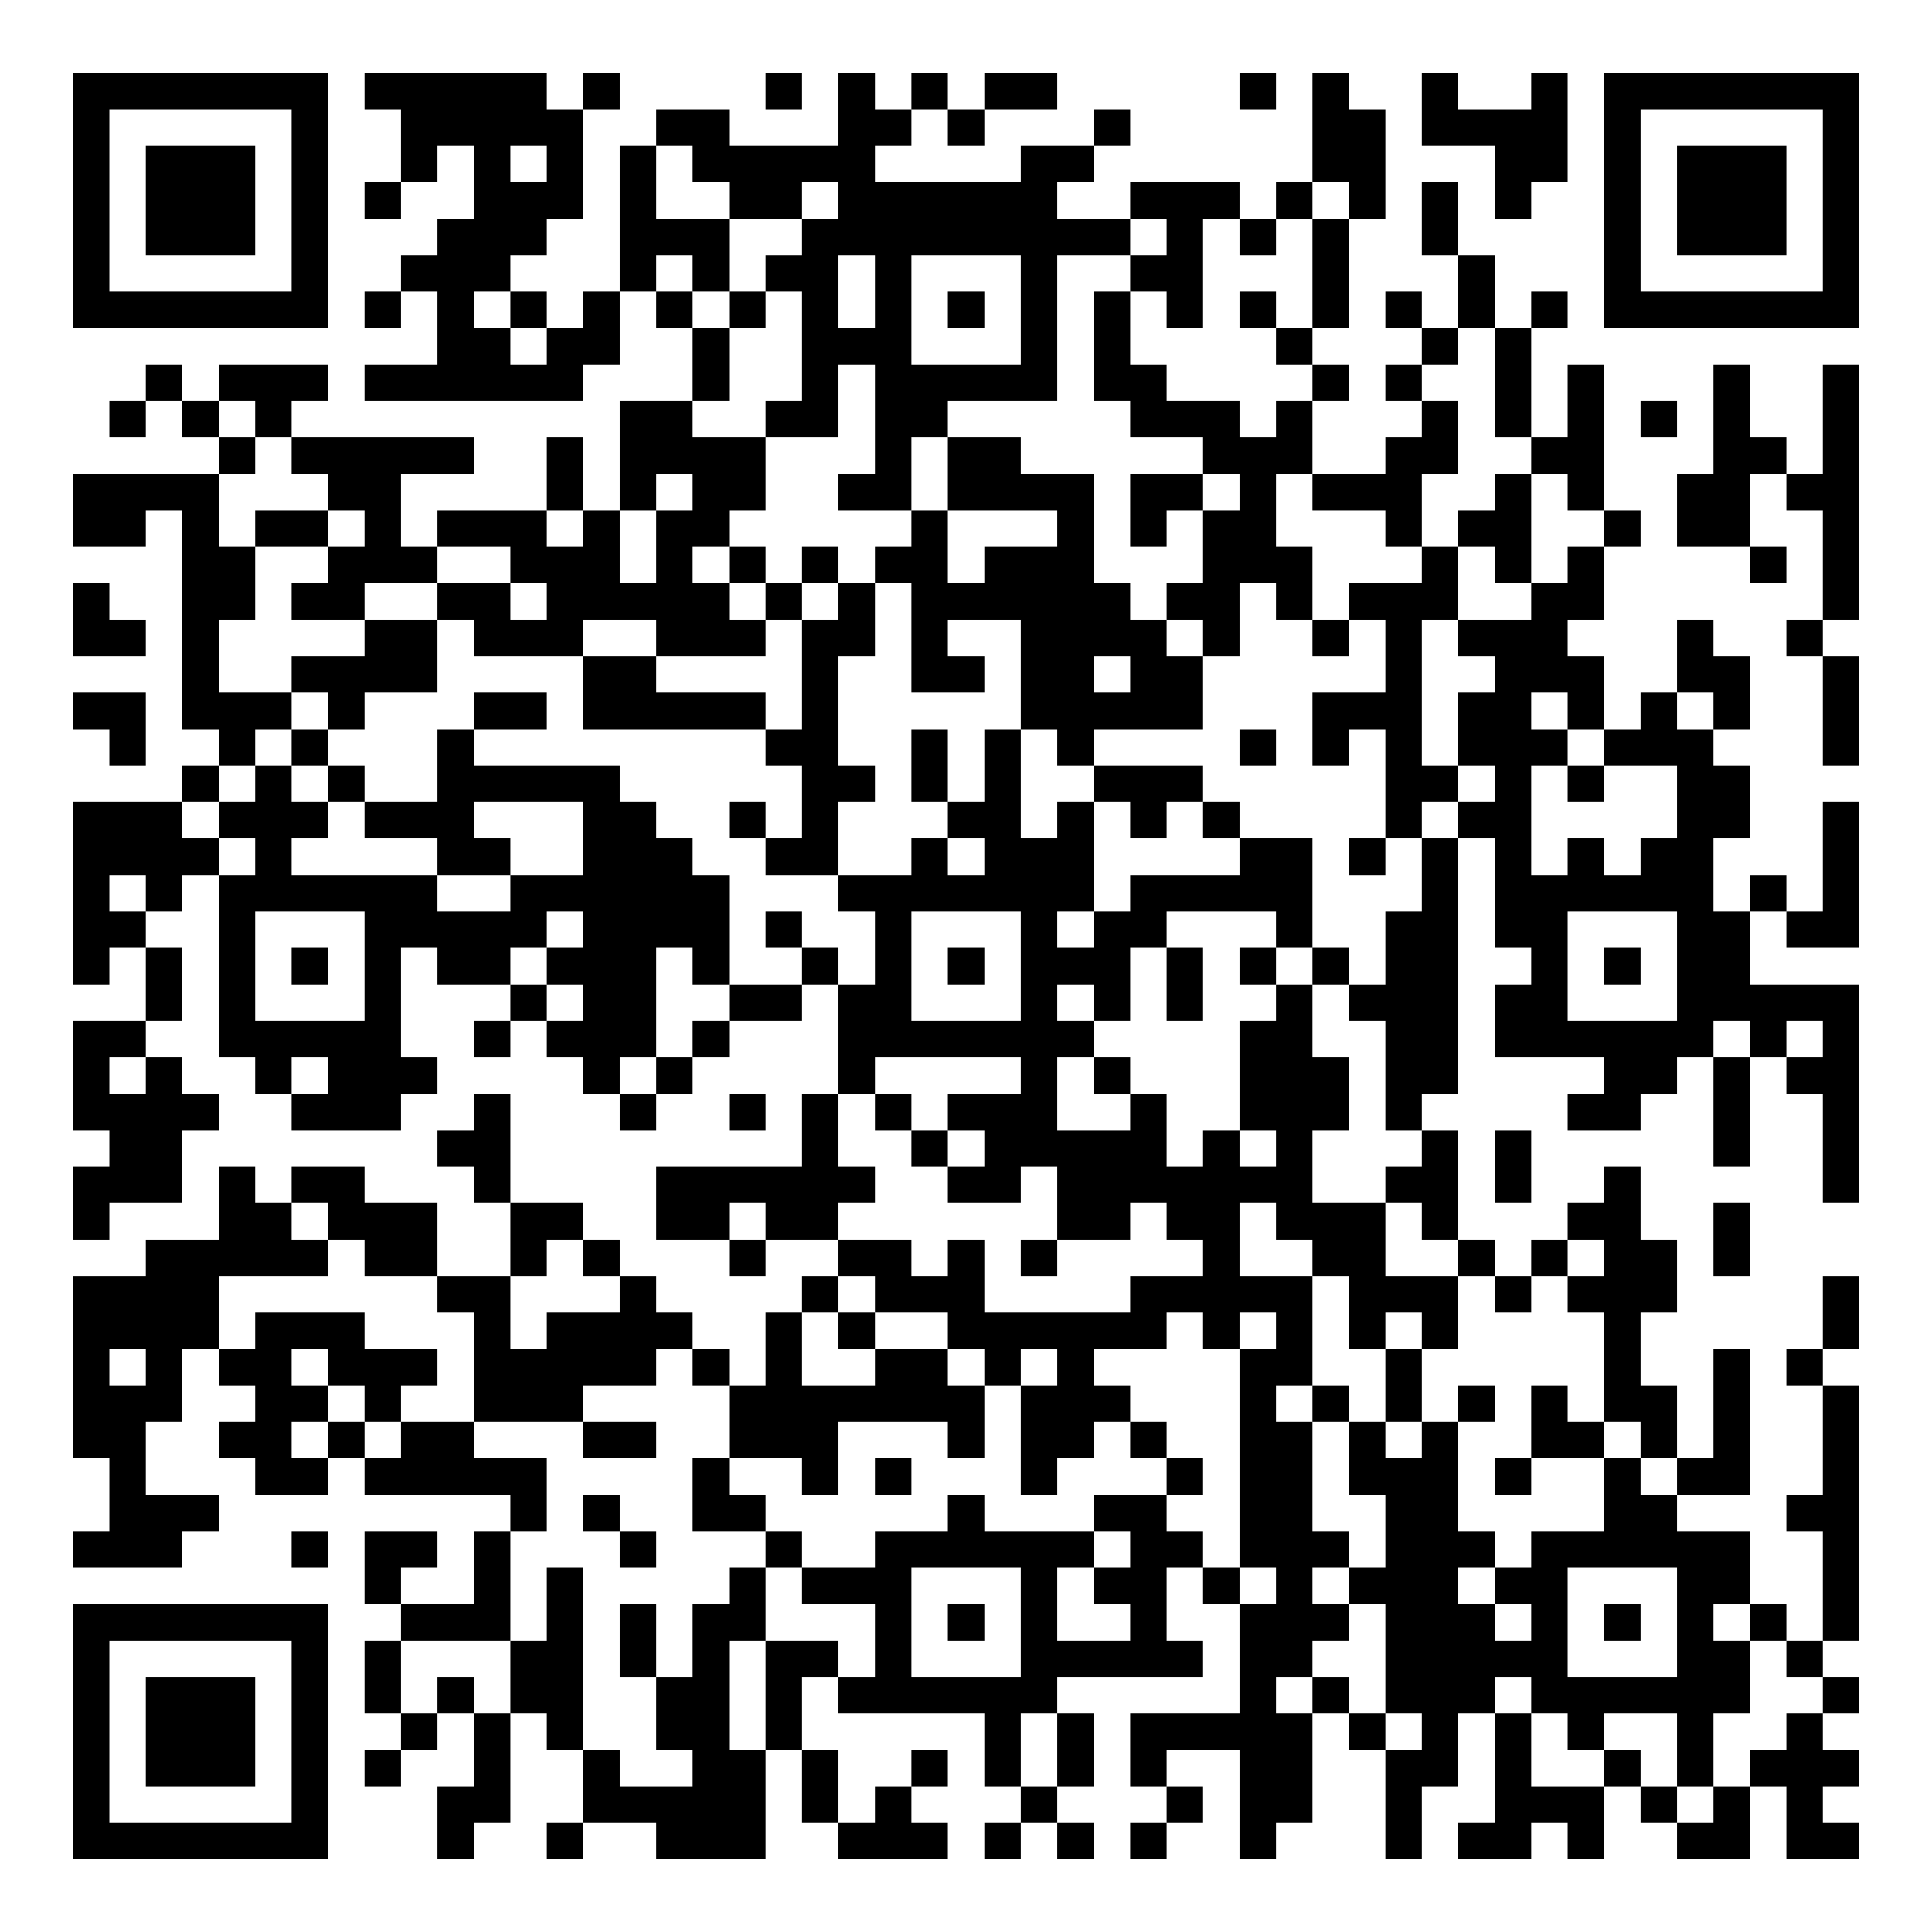 <?xml version="1.0" encoding="UTF-8"?>
<svg xmlns="http://www.w3.org/2000/svg" version="1.1" width="200" height="200" viewBox="0 0 200 200"><rect x="0" y="0" width="200" height="200" fill="#ffffff"/><g transform="scale(3.774)"><g transform="translate(2,2)"><path fill-rule="evenodd" d="M8 0L8 1L9 1L9 3L8 3L8 4L9 4L9 3L10 3L10 2L11 2L11 4L10 4L10 5L9 5L9 6L8 6L8 7L9 7L9 6L10 6L10 8L8 8L8 9L14 9L14 8L15 8L15 6L16 6L16 7L17 7L17 9L15 9L15 12L14 12L14 10L13 10L13 12L10 12L10 13L9 13L9 11L11 11L11 10L6 10L6 9L7 9L7 8L4 8L4 9L3 9L3 8L2 8L2 9L1 9L1 10L2 10L2 9L3 9L3 10L4 10L4 11L0 11L0 13L2 13L2 12L3 12L3 18L4 18L4 19L3 19L3 20L0 20L0 25L1 25L1 24L2 24L2 26L0 26L0 29L1 29L1 30L0 30L0 32L1 32L1 31L3 31L3 29L4 29L4 28L3 28L3 27L2 27L2 26L3 26L3 24L2 24L2 23L3 23L3 22L4 22L4 27L5 27L5 28L6 28L6 29L9 29L9 28L10 28L10 27L9 27L9 24L10 24L10 25L12 25L12 26L11 26L11 27L12 27L12 26L13 26L13 27L14 27L14 28L15 28L15 29L16 29L16 28L17 28L17 27L18 27L18 26L20 26L20 25L21 25L21 28L20 28L20 30L16 30L16 32L18 32L18 33L19 33L19 32L21 32L21 33L20 33L20 34L19 34L19 36L18 36L18 35L17 35L17 34L16 34L16 33L15 33L15 32L14 32L14 31L12 31L12 28L11 28L11 29L10 29L10 30L11 30L11 31L12 31L12 33L10 33L10 31L8 31L8 30L6 30L6 31L5 31L5 30L4 30L4 32L2 32L2 33L0 33L0 38L1 38L1 40L0 40L0 41L3 41L3 40L4 40L4 39L2 39L2 37L3 37L3 35L4 35L4 36L5 36L5 37L4 37L4 38L5 38L5 39L7 39L7 38L8 38L8 39L12 39L12 40L11 40L11 42L9 42L9 41L10 41L10 40L8 40L8 42L9 42L9 43L8 43L8 45L9 45L9 46L8 46L8 47L9 47L9 46L10 46L10 45L11 45L11 47L10 47L10 49L11 49L11 48L12 48L12 45L13 45L13 46L14 46L14 48L13 48L13 49L14 49L14 48L16 48L16 49L19 49L19 46L20 46L20 48L21 48L21 49L24 49L24 48L23 48L23 47L24 47L24 46L23 46L23 47L22 47L22 48L21 48L21 46L20 46L20 44L21 44L21 45L25 45L25 47L26 47L26 48L25 48L25 49L26 49L26 48L27 48L27 49L28 49L28 48L27 48L27 47L28 47L28 45L27 45L27 44L31 44L31 43L30 43L30 41L31 41L31 42L32 42L32 45L29 45L29 47L30 47L30 48L29 48L29 49L30 49L30 48L31 48L31 47L30 47L30 46L32 46L32 49L33 49L33 48L34 48L34 45L35 45L35 46L36 46L36 49L37 49L37 47L38 47L38 45L39 45L39 48L38 48L38 49L40 49L40 48L41 48L41 49L42 49L42 47L43 47L43 48L44 48L44 49L46 49L46 47L47 47L47 49L49 49L49 48L48 48L48 47L49 47L49 46L48 46L48 45L49 45L49 44L48 44L48 43L49 43L49 36L48 36L48 35L49 35L49 33L48 33L48 35L47 35L47 36L48 36L48 39L47 39L47 40L48 40L48 43L47 43L47 42L46 42L46 40L44 40L44 39L46 39L46 35L45 35L45 38L44 38L44 36L43 36L43 34L44 34L44 32L43 32L43 30L42 30L42 31L41 31L41 32L40 32L40 33L39 33L39 32L38 32L38 29L37 29L37 28L38 28L38 21L39 21L39 24L40 24L40 25L39 25L39 27L42 27L42 28L41 28L41 29L43 29L43 28L44 28L44 27L45 27L45 30L46 30L46 27L47 27L47 28L48 28L48 31L49 31L49 25L46 25L46 23L47 23L47 24L49 24L49 20L48 20L48 23L47 23L47 22L46 22L46 23L45 23L45 21L46 21L46 19L45 19L45 18L46 18L46 16L45 16L45 15L44 15L44 17L43 17L43 18L42 18L42 16L41 16L41 15L42 15L42 13L43 13L43 12L42 12L42 8L41 8L41 10L40 10L40 7L41 7L41 6L40 6L40 7L39 7L39 5L38 5L38 3L37 3L37 5L38 5L38 7L37 7L37 6L36 6L36 7L37 7L37 8L36 8L36 9L37 9L37 10L36 10L36 11L34 11L34 9L35 9L35 8L34 8L34 7L35 7L35 4L36 4L36 1L35 1L35 0L34 0L34 3L33 3L33 4L32 4L32 3L29 3L29 4L27 4L27 3L28 3L28 2L29 2L29 1L28 1L28 2L26 2L26 3L22 3L22 2L23 2L23 1L24 1L24 2L25 2L25 1L27 1L27 0L25 0L25 1L24 1L24 0L23 0L23 1L22 1L22 0L21 0L21 2L18 2L18 1L16 1L16 2L15 2L15 6L14 6L14 7L13 7L13 6L12 6L12 5L13 5L13 4L14 4L14 1L15 1L15 0L14 0L14 1L13 1L13 0ZM19 0L19 1L20 1L20 0ZM32 0L32 1L33 1L33 0ZM37 0L37 2L39 2L39 4L40 4L40 3L41 3L41 0L40 0L40 1L38 1L38 0ZM12 2L12 3L13 3L13 2ZM16 2L16 4L18 4L18 6L17 6L17 5L16 5L16 6L17 6L17 7L18 7L18 9L17 9L17 10L19 10L19 12L18 12L18 13L17 13L17 14L18 14L18 15L19 15L19 16L16 16L16 15L14 15L14 16L11 16L11 15L10 15L10 14L12 14L12 15L13 15L13 14L12 14L12 13L10 13L10 14L8 14L8 15L6 15L6 14L7 14L7 13L8 13L8 12L7 12L7 11L6 11L6 10L5 10L5 9L4 9L4 10L5 10L5 11L4 11L4 13L5 13L5 15L4 15L4 17L6 17L6 18L5 18L5 19L4 19L4 20L3 20L3 21L4 21L4 22L5 22L5 21L4 21L4 20L5 20L5 19L6 19L6 20L7 20L7 21L6 21L6 22L10 22L10 23L12 23L12 22L14 22L14 20L11 20L11 21L12 21L12 22L10 22L10 21L8 21L8 20L10 20L10 18L11 18L11 19L15 19L15 20L16 20L16 21L17 21L17 22L18 22L18 25L17 25L17 24L16 24L16 27L15 27L15 28L16 28L16 27L17 27L17 26L18 26L18 25L20 25L20 24L21 24L21 25L22 25L22 23L21 23L21 22L23 22L23 21L24 21L24 22L25 22L25 21L24 21L24 20L25 20L25 18L26 18L26 21L27 21L27 20L28 20L28 23L27 23L27 24L28 24L28 23L29 23L29 22L32 22L32 21L34 21L34 24L33 24L33 23L30 23L30 24L29 24L29 26L28 26L28 25L27 25L27 26L28 26L28 27L27 27L27 29L29 29L29 28L30 28L30 30L31 30L31 29L32 29L32 30L33 30L33 29L32 29L32 26L33 26L33 25L34 25L34 27L35 27L35 29L34 29L34 31L36 31L36 33L38 33L38 35L37 35L37 34L36 34L36 35L35 35L35 33L34 33L34 32L33 32L33 31L32 31L32 33L34 33L34 36L33 36L33 37L34 37L34 40L35 40L35 41L34 41L34 42L35 42L35 43L34 43L34 44L33 44L33 45L34 45L34 44L35 44L35 45L36 45L36 46L37 46L37 45L36 45L36 42L35 42L35 41L36 41L36 39L35 39L35 37L36 37L36 38L37 38L37 37L38 37L38 40L39 40L39 41L38 41L38 42L39 42L39 43L40 43L40 42L39 42L39 41L40 41L40 40L42 40L42 38L43 38L43 39L44 39L44 38L43 38L43 37L42 37L42 34L41 34L41 33L42 33L42 32L41 32L41 33L40 33L40 34L39 34L39 33L38 33L38 32L37 32L37 31L36 31L36 30L37 30L37 29L36 29L36 26L35 26L35 25L36 25L36 23L37 23L37 21L38 21L38 20L39 20L39 19L38 19L38 17L39 17L39 16L38 16L38 15L40 15L40 14L41 14L41 13L42 13L42 12L41 12L41 11L40 11L40 10L39 10L39 7L38 7L38 8L37 8L37 9L38 9L38 11L37 11L37 13L36 13L36 12L34 12L34 11L33 11L33 13L34 13L34 15L33 15L33 14L32 14L32 16L31 16L31 15L30 15L30 14L31 14L31 12L32 12L32 11L31 11L31 10L29 10L29 9L28 9L28 6L29 6L29 8L30 8L30 9L32 9L32 10L33 10L33 9L34 9L34 8L33 8L33 7L34 7L34 4L35 4L35 3L34 3L34 4L33 4L33 5L32 5L32 4L31 4L31 7L30 7L30 6L29 6L29 5L30 5L30 4L29 4L29 5L27 5L27 9L24 9L24 10L23 10L23 12L21 12L21 11L22 11L22 8L21 8L21 10L19 10L19 9L20 9L20 6L19 6L19 5L20 5L20 4L21 4L21 3L20 3L20 4L18 4L18 3L17 3L17 2ZM21 5L21 7L22 7L22 5ZM23 5L23 8L26 8L26 5ZM11 6L11 7L12 7L12 8L13 8L13 7L12 7L12 6ZM18 6L18 7L19 7L19 6ZM24 6L24 7L25 7L25 6ZM32 6L32 7L33 7L33 6ZM45 8L45 11L44 11L44 13L46 13L46 14L47 14L47 13L46 13L46 11L47 11L47 12L48 12L48 15L47 15L47 16L48 16L48 19L49 19L49 16L48 16L48 15L49 15L49 8L48 8L48 11L47 11L47 10L46 10L46 8ZM43 9L43 10L44 10L44 9ZM24 10L24 12L23 12L23 13L22 13L22 14L21 14L21 13L20 13L20 14L19 14L19 13L18 13L18 14L19 14L19 15L20 15L20 18L19 18L19 17L16 17L16 16L14 16L14 18L19 18L19 19L20 19L20 21L19 21L19 20L18 20L18 21L19 21L19 22L21 22L21 20L22 20L22 19L21 19L21 16L22 16L22 14L23 14L23 17L25 17L25 16L24 16L24 15L26 15L26 18L27 18L27 19L28 19L28 20L29 20L29 21L30 21L30 20L31 20L31 21L32 21L32 20L31 20L31 19L28 19L28 18L31 18L31 16L30 16L30 15L29 15L29 14L28 14L28 11L26 11L26 10ZM16 11L16 12L15 12L15 14L16 14L16 12L17 12L17 11ZM29 11L29 13L30 13L30 12L31 12L31 11ZM39 11L39 12L38 12L38 13L37 13L37 14L35 14L35 15L34 15L34 16L35 16L35 15L36 15L36 17L34 17L34 19L35 19L35 18L36 18L36 21L35 21L35 22L36 22L36 21L37 21L37 20L38 20L38 19L37 19L37 15L38 15L38 13L39 13L39 14L40 14L40 11ZM5 12L5 13L7 13L7 12ZM13 12L13 13L14 13L14 12ZM24 12L24 14L25 14L25 13L27 13L27 12ZM0 14L0 16L2 16L2 15L1 15L1 14ZM20 14L20 15L21 15L21 14ZM8 15L8 16L6 16L6 17L7 17L7 18L6 18L6 19L7 19L7 20L8 20L8 19L7 19L7 18L8 18L8 17L10 17L10 15ZM28 16L28 17L29 17L29 16ZM0 17L0 18L1 18L1 19L2 19L2 17ZM11 17L11 18L13 18L13 17ZM40 17L40 18L41 18L41 19L40 19L40 22L41 22L41 21L42 21L42 22L43 22L43 21L44 21L44 19L42 19L42 18L41 18L41 17ZM44 17L44 18L45 18L45 17ZM23 18L23 20L24 20L24 18ZM32 18L32 19L33 19L33 18ZM41 19L41 20L42 20L42 19ZM1 22L1 23L2 23L2 22ZM5 23L5 26L8 26L8 23ZM13 23L13 24L12 24L12 25L13 25L13 26L14 26L14 25L13 25L13 24L14 24L14 23ZM19 23L19 24L20 24L20 23ZM23 23L23 26L26 26L26 23ZM41 23L41 26L44 26L44 23ZM6 24L6 25L7 25L7 24ZM24 24L24 25L25 25L25 24ZM30 24L30 26L31 26L31 24ZM32 24L32 25L33 25L33 24ZM34 24L34 25L35 25L35 24ZM42 24L42 25L43 25L43 24ZM45 26L45 27L46 27L46 26ZM47 26L47 27L48 27L48 26ZM1 27L1 28L2 28L2 27ZM6 27L6 28L7 28L7 27ZM22 27L22 28L21 28L21 30L22 30L22 31L21 31L21 32L23 32L23 33L24 33L24 32L25 32L25 34L29 34L29 33L31 33L31 32L30 32L30 31L29 31L29 32L27 32L27 30L26 30L26 31L24 31L24 30L25 30L25 29L24 29L24 28L26 28L26 27ZM28 27L28 28L29 28L29 27ZM18 28L18 29L19 29L19 28ZM22 28L22 29L23 29L23 30L24 30L24 29L23 29L23 28ZM39 29L39 31L40 31L40 29ZM6 31L6 32L7 32L7 33L4 33L4 35L5 35L5 34L8 34L8 35L10 35L10 36L9 36L9 37L8 37L8 36L7 36L7 35L6 35L6 36L7 36L7 37L6 37L6 38L7 38L7 37L8 37L8 38L9 38L9 37L11 37L11 38L13 38L13 40L12 40L12 43L9 43L9 45L10 45L10 44L11 44L11 45L12 45L12 43L13 43L13 41L14 41L14 46L15 46L15 47L17 47L17 46L16 46L16 44L17 44L17 42L18 42L18 41L19 41L19 43L18 43L18 46L19 46L19 43L21 43L21 44L22 44L22 42L20 42L20 41L22 41L22 40L24 40L24 39L25 39L25 40L28 40L28 41L27 41L27 43L29 43L29 42L28 42L28 41L29 41L29 40L28 40L28 39L30 39L30 40L31 40L31 41L32 41L32 42L33 42L33 41L32 41L32 35L33 35L33 34L32 34L32 35L31 35L31 34L30 34L30 35L28 35L28 36L29 36L29 37L28 37L28 38L27 38L27 39L26 39L26 36L27 36L27 35L26 35L26 36L25 36L25 35L24 35L24 34L22 34L22 33L21 33L21 34L20 34L20 36L22 36L22 35L24 35L24 36L25 36L25 38L24 38L24 37L21 37L21 39L20 39L20 38L18 38L18 36L17 36L17 35L16 35L16 36L14 36L14 37L11 37L11 34L10 34L10 33L8 33L8 32L7 32L7 31ZM18 31L18 32L19 32L19 31ZM45 31L45 33L46 33L46 31ZM13 32L13 33L12 33L12 35L13 35L13 34L15 34L15 33L14 33L14 32ZM26 32L26 33L27 33L27 32ZM21 34L21 35L22 35L22 34ZM1 35L1 36L2 36L2 35ZM36 35L36 37L37 37L37 35ZM34 36L34 37L35 37L35 36ZM38 36L38 37L39 37L39 36ZM40 36L40 38L39 38L39 39L40 39L40 38L42 38L42 37L41 37L41 36ZM14 37L14 38L16 38L16 37ZM29 37L29 38L30 38L30 39L31 39L31 38L30 38L30 37ZM17 38L17 40L19 40L19 41L20 41L20 40L19 40L19 39L18 39L18 38ZM22 38L22 39L23 39L23 38ZM14 39L14 40L15 40L15 41L16 41L16 40L15 40L15 39ZM6 40L6 41L7 41L7 40ZM23 41L23 44L26 44L26 41ZM41 41L41 44L44 44L44 41ZM15 42L15 44L16 44L16 42ZM24 42L24 43L25 43L25 42ZM42 42L42 43L43 43L43 42ZM45 42L45 43L46 43L46 45L45 45L45 47L44 47L44 45L42 45L42 46L41 46L41 45L40 45L40 44L39 44L39 45L40 45L40 47L42 47L42 46L43 46L43 47L44 47L44 48L45 48L45 47L46 47L46 46L47 46L47 45L48 45L48 44L47 44L47 43L46 43L46 42ZM26 45L26 47L27 47L27 45ZM0 0L0 7L7 7L7 0ZM1 1L1 6L6 6L6 1ZM2 2L2 5L5 5L5 2ZM42 0L42 7L49 7L49 0ZM43 1L43 6L48 6L48 1ZM44 2L44 5L47 5L47 2ZM0 42L0 49L7 49L7 42ZM1 43L1 48L6 48L6 43ZM2 44L2 47L5 47L5 44Z" fill="#000000"/></g></g></svg>
